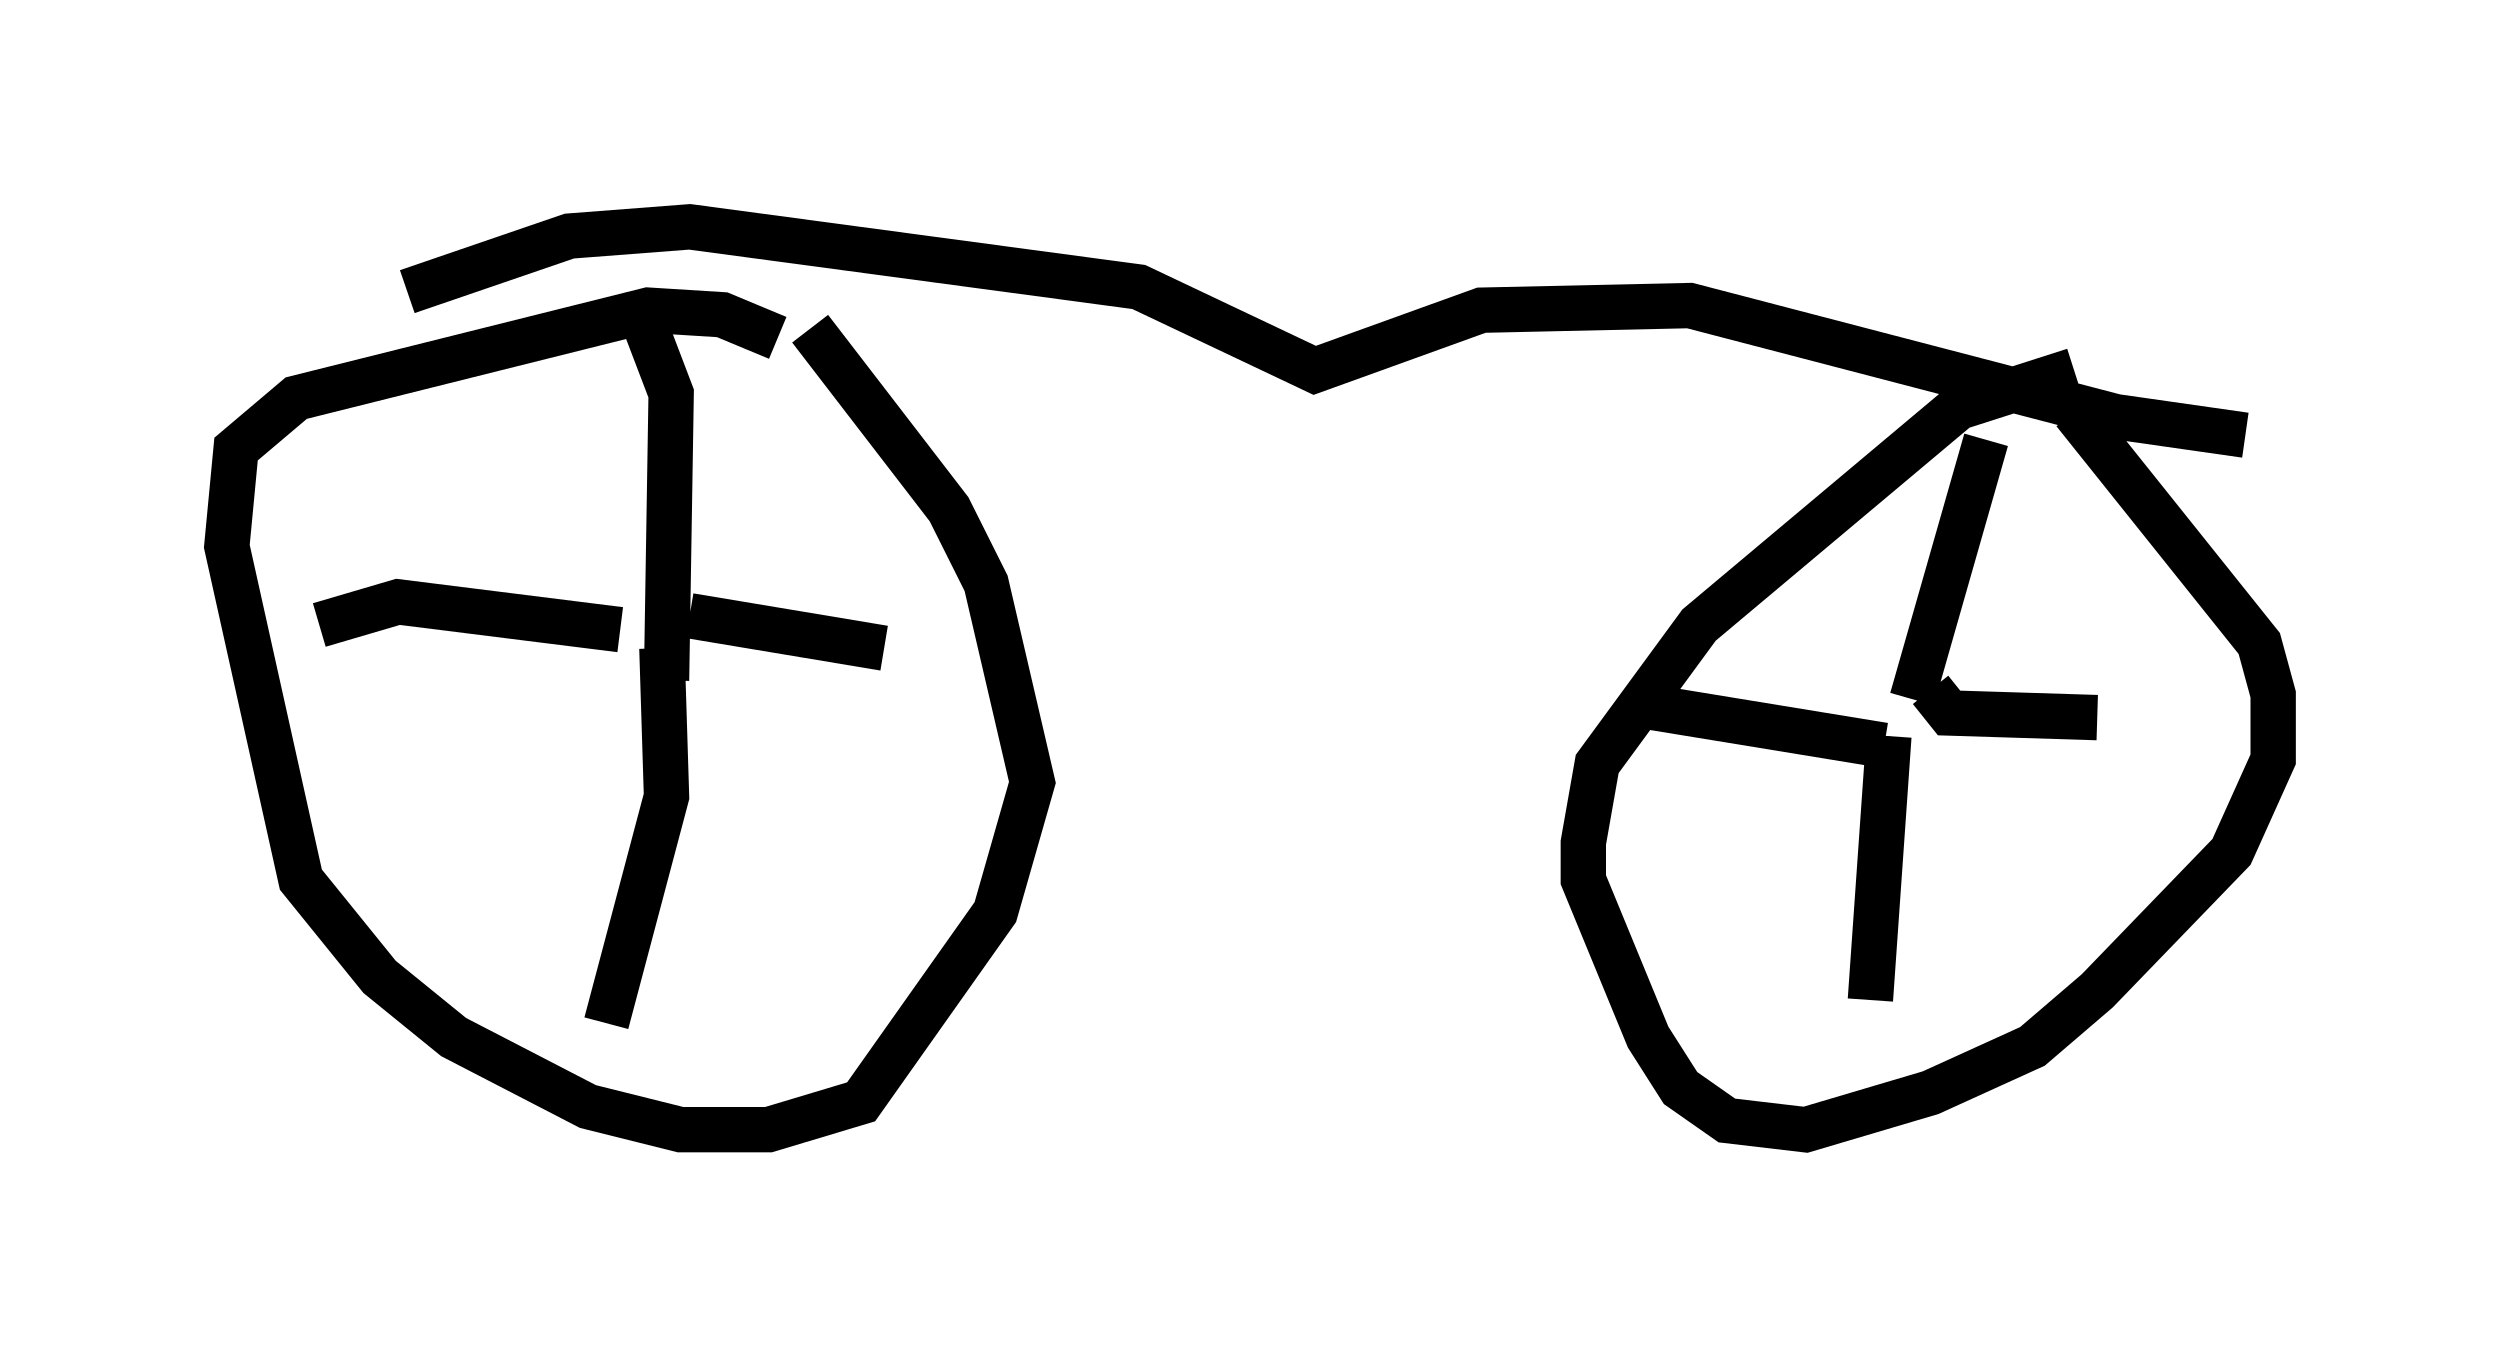 <?xml version="1.0" encoding="utf-8" ?>
<svg baseProfile="full" height="29.906" version="1.1" width="55.121" xmlns="http://www.w3.org/2000/svg" xmlns:ev="http://www.w3.org/2001/xml-events" xmlns:xlink="http://www.w3.org/1999/xlink"><defs /><rect fill="white" height="29.906" width="55.121" x="0" y="0" /><path d="M17.25, 7.96 m-0.102, -0.51 l-1.225, -0.51 -1.633, -0.102 l-7.758, 1.94 -1.327, 1.123 l-0.204, 2.144 1.633, 7.35 l1.735, 2.144 1.633, 1.327 l2.96, 1.531 2.042, 0.51 l1.94, 0.0 2.042, -0.613 l2.96, -4.185 0.817, -2.858 l-1.021, -4.39 -0.817, -1.633 l-3.063, -3.981 m27.869, 0.919 l-2.552, 0.817 -5.717, 4.798 l-2.246, 3.063 -0.306, 1.735 l0.0, 0.817 1.429, 3.471 l0.715, 1.123 1.021, 0.715 l1.735, 0.204 2.756, -0.817 l2.246, -1.021 1.429, -1.225 l2.96, -3.063 0.919, -2.042 l0.0, -1.429 -0.306, -1.123 l-4.083, -5.104 m-3.573, 6.329 l1.633, -5.717 m-1.225, 5.513 l0.408, 0.51 3.267, 0.102 m-4.594, 0.408 l-0.408, 5.819 m0.306, -5.615 l-5.615, -0.919 m-21.234, -0.51 l0.102, -6.329 -0.817, -2.144 m1.225, 7.044 l4.288, 0.715 m-4.9, 0.0 l0.102, 3.267 -1.327, 5.002 m0.306, -8.677 l-4.9, -0.613 -1.735, 0.51 m1.94, -7.35 l3.573, -1.225 2.654, -0.204 l9.902, 1.327 3.879, 1.838 l3.675, -1.327 4.594, -0.102 l9.392, 2.45 2.858, 0.408 " fill="none" stroke="black" stroke-width="1" /></svg>